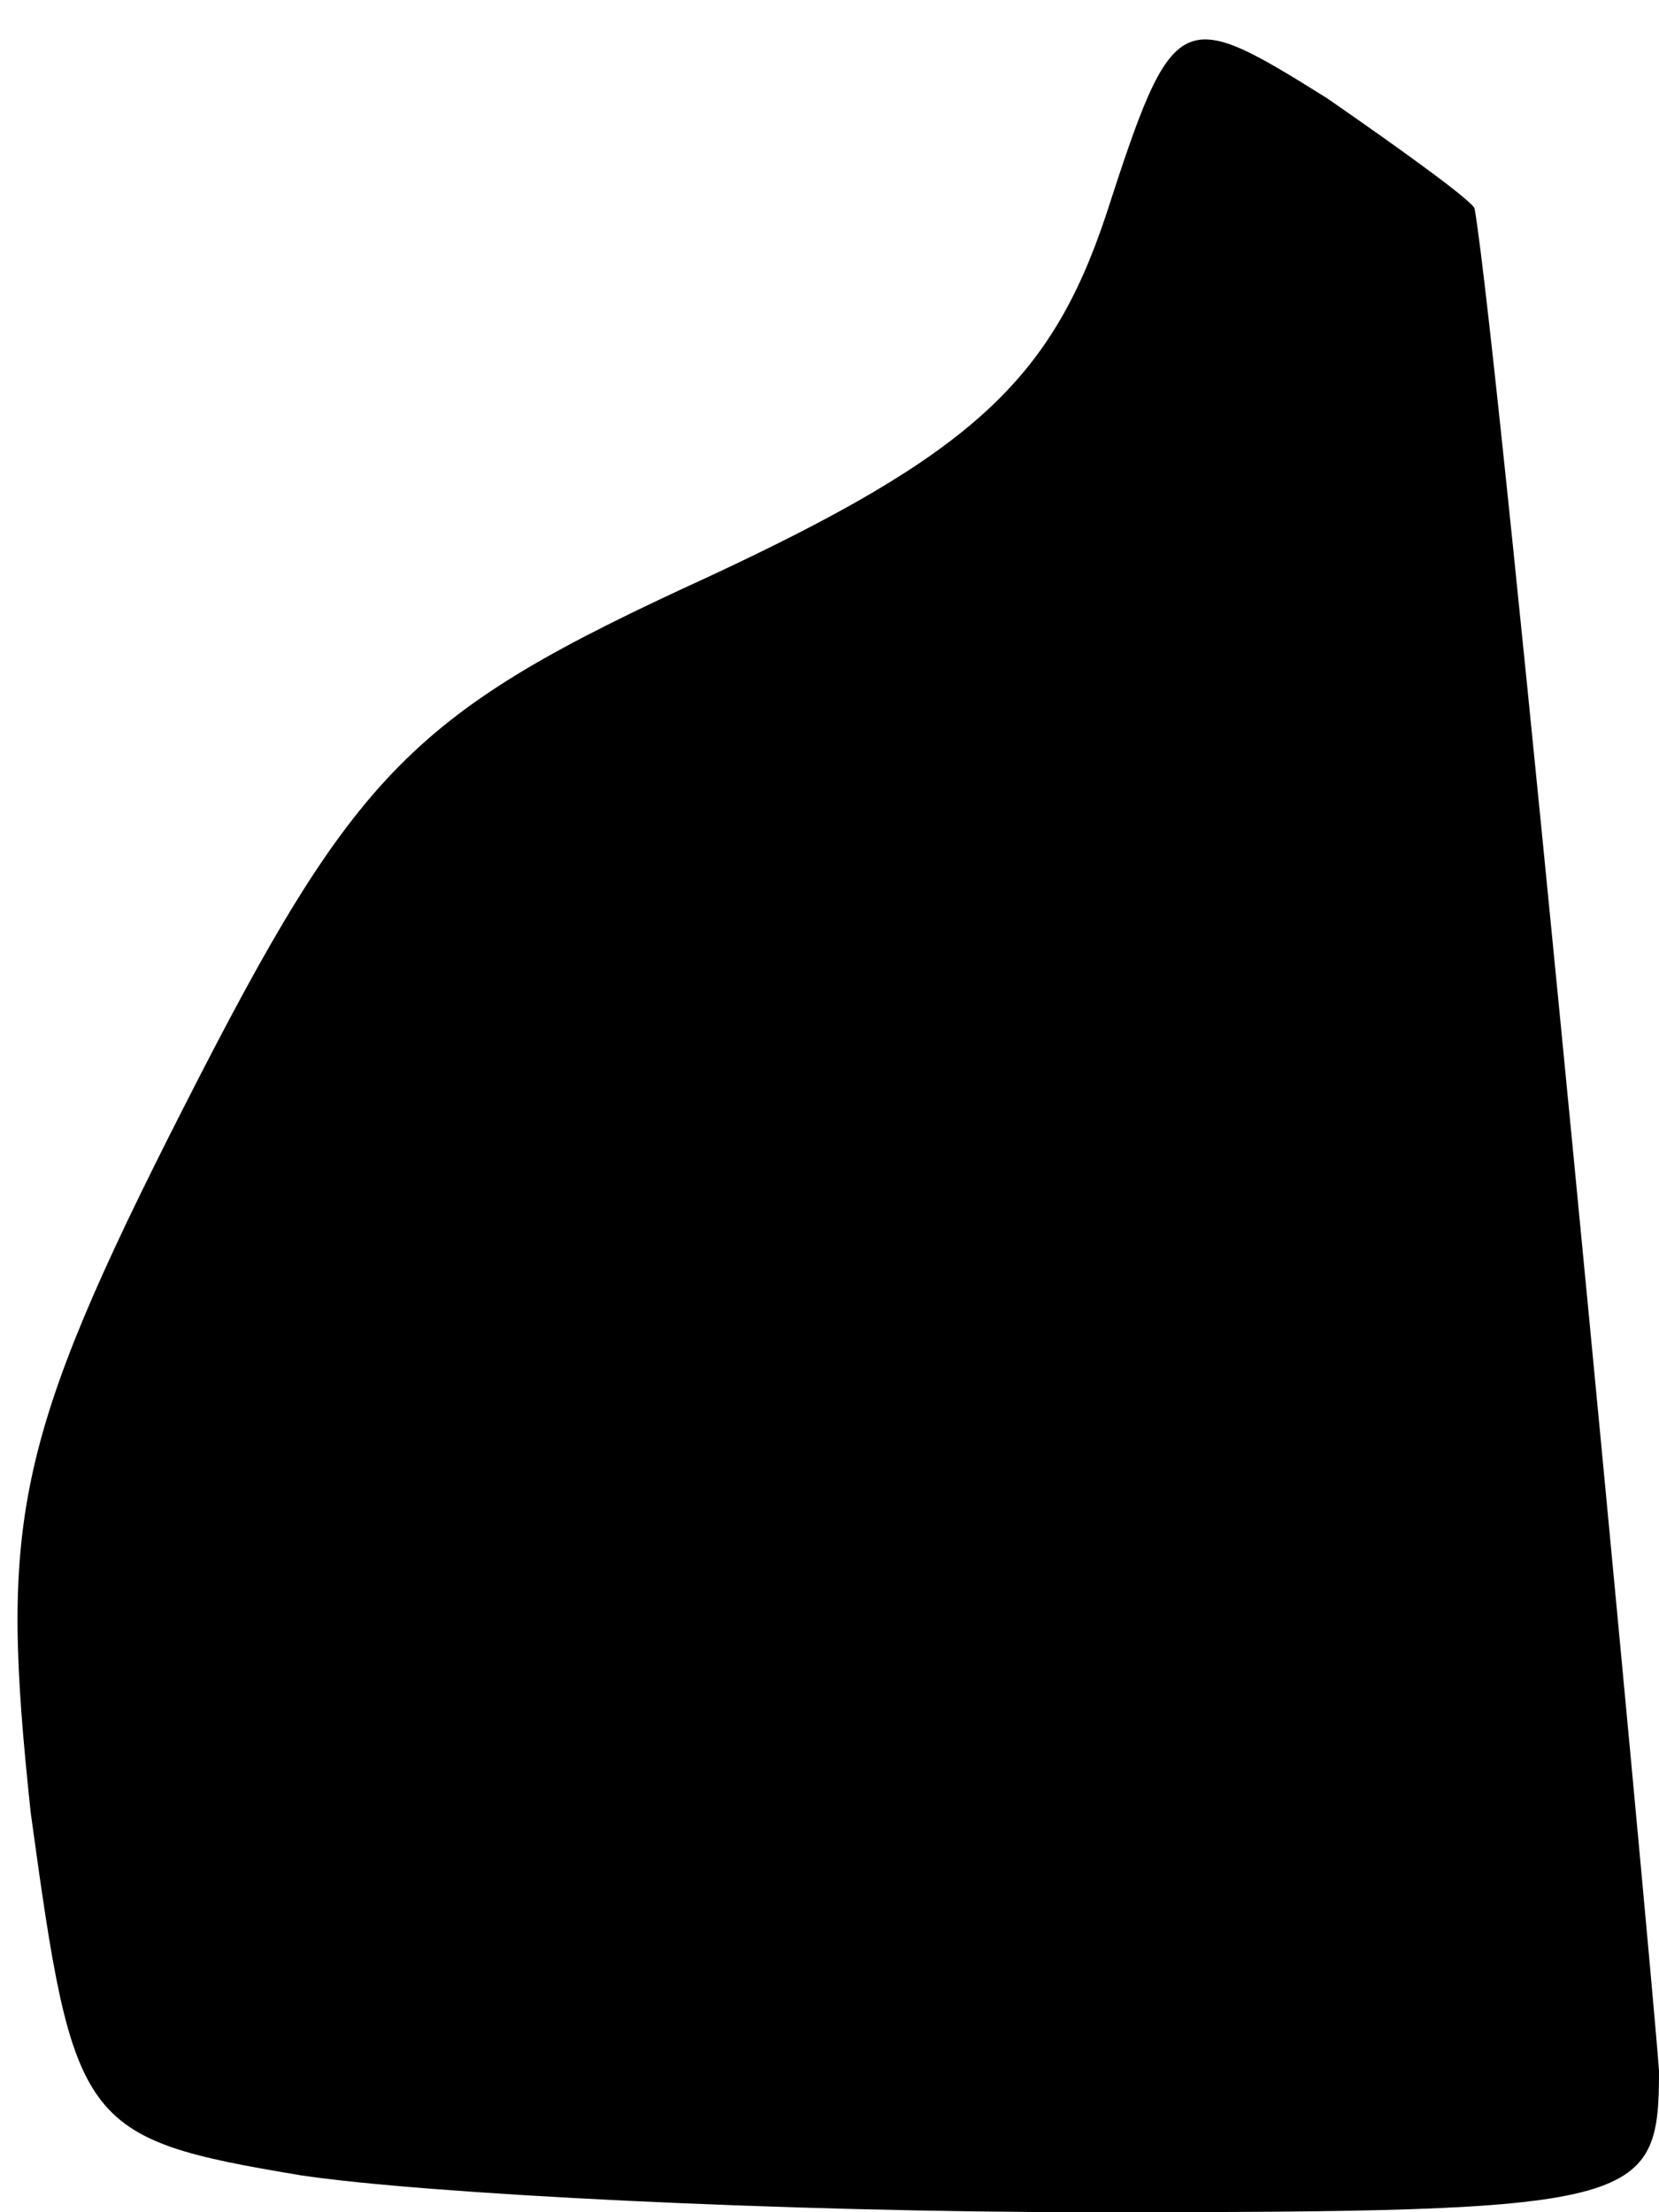 <?xml version="1.0" standalone="no"?>
<!DOCTYPE svg PUBLIC "-//W3C//DTD SVG 20010904//EN"
 "http://www.w3.org/TR/2001/REC-SVG-20010904/DTD/svg10.dtd">
<svg version="1.0" xmlns="http://www.w3.org/2000/svg"
 width="27pt" height="36pt" viewBox="0 0 27 36"
 preserveAspectRatio="xMidYMid meet">
<g transform="translate(0,36) scale(0.1,-0.1)"
fill="#000000" stroke="none">
<path fill="#000000" stroke="none" d="M180 325 c-9 -27 -22 -39 -65 -59 -48
-22 -57 -31 -85 -86 -28 -55 -30 -68 -25 -115 7 -51 8 -53 44 -59 20 -3 78 -6
129 -6 89 0 92 1 92 23 -1 15 -26 280 -30 303 0 1 -11 9 -24 18 -24 15 -25 15
-36 -19z"/>
</g>
</svg>
